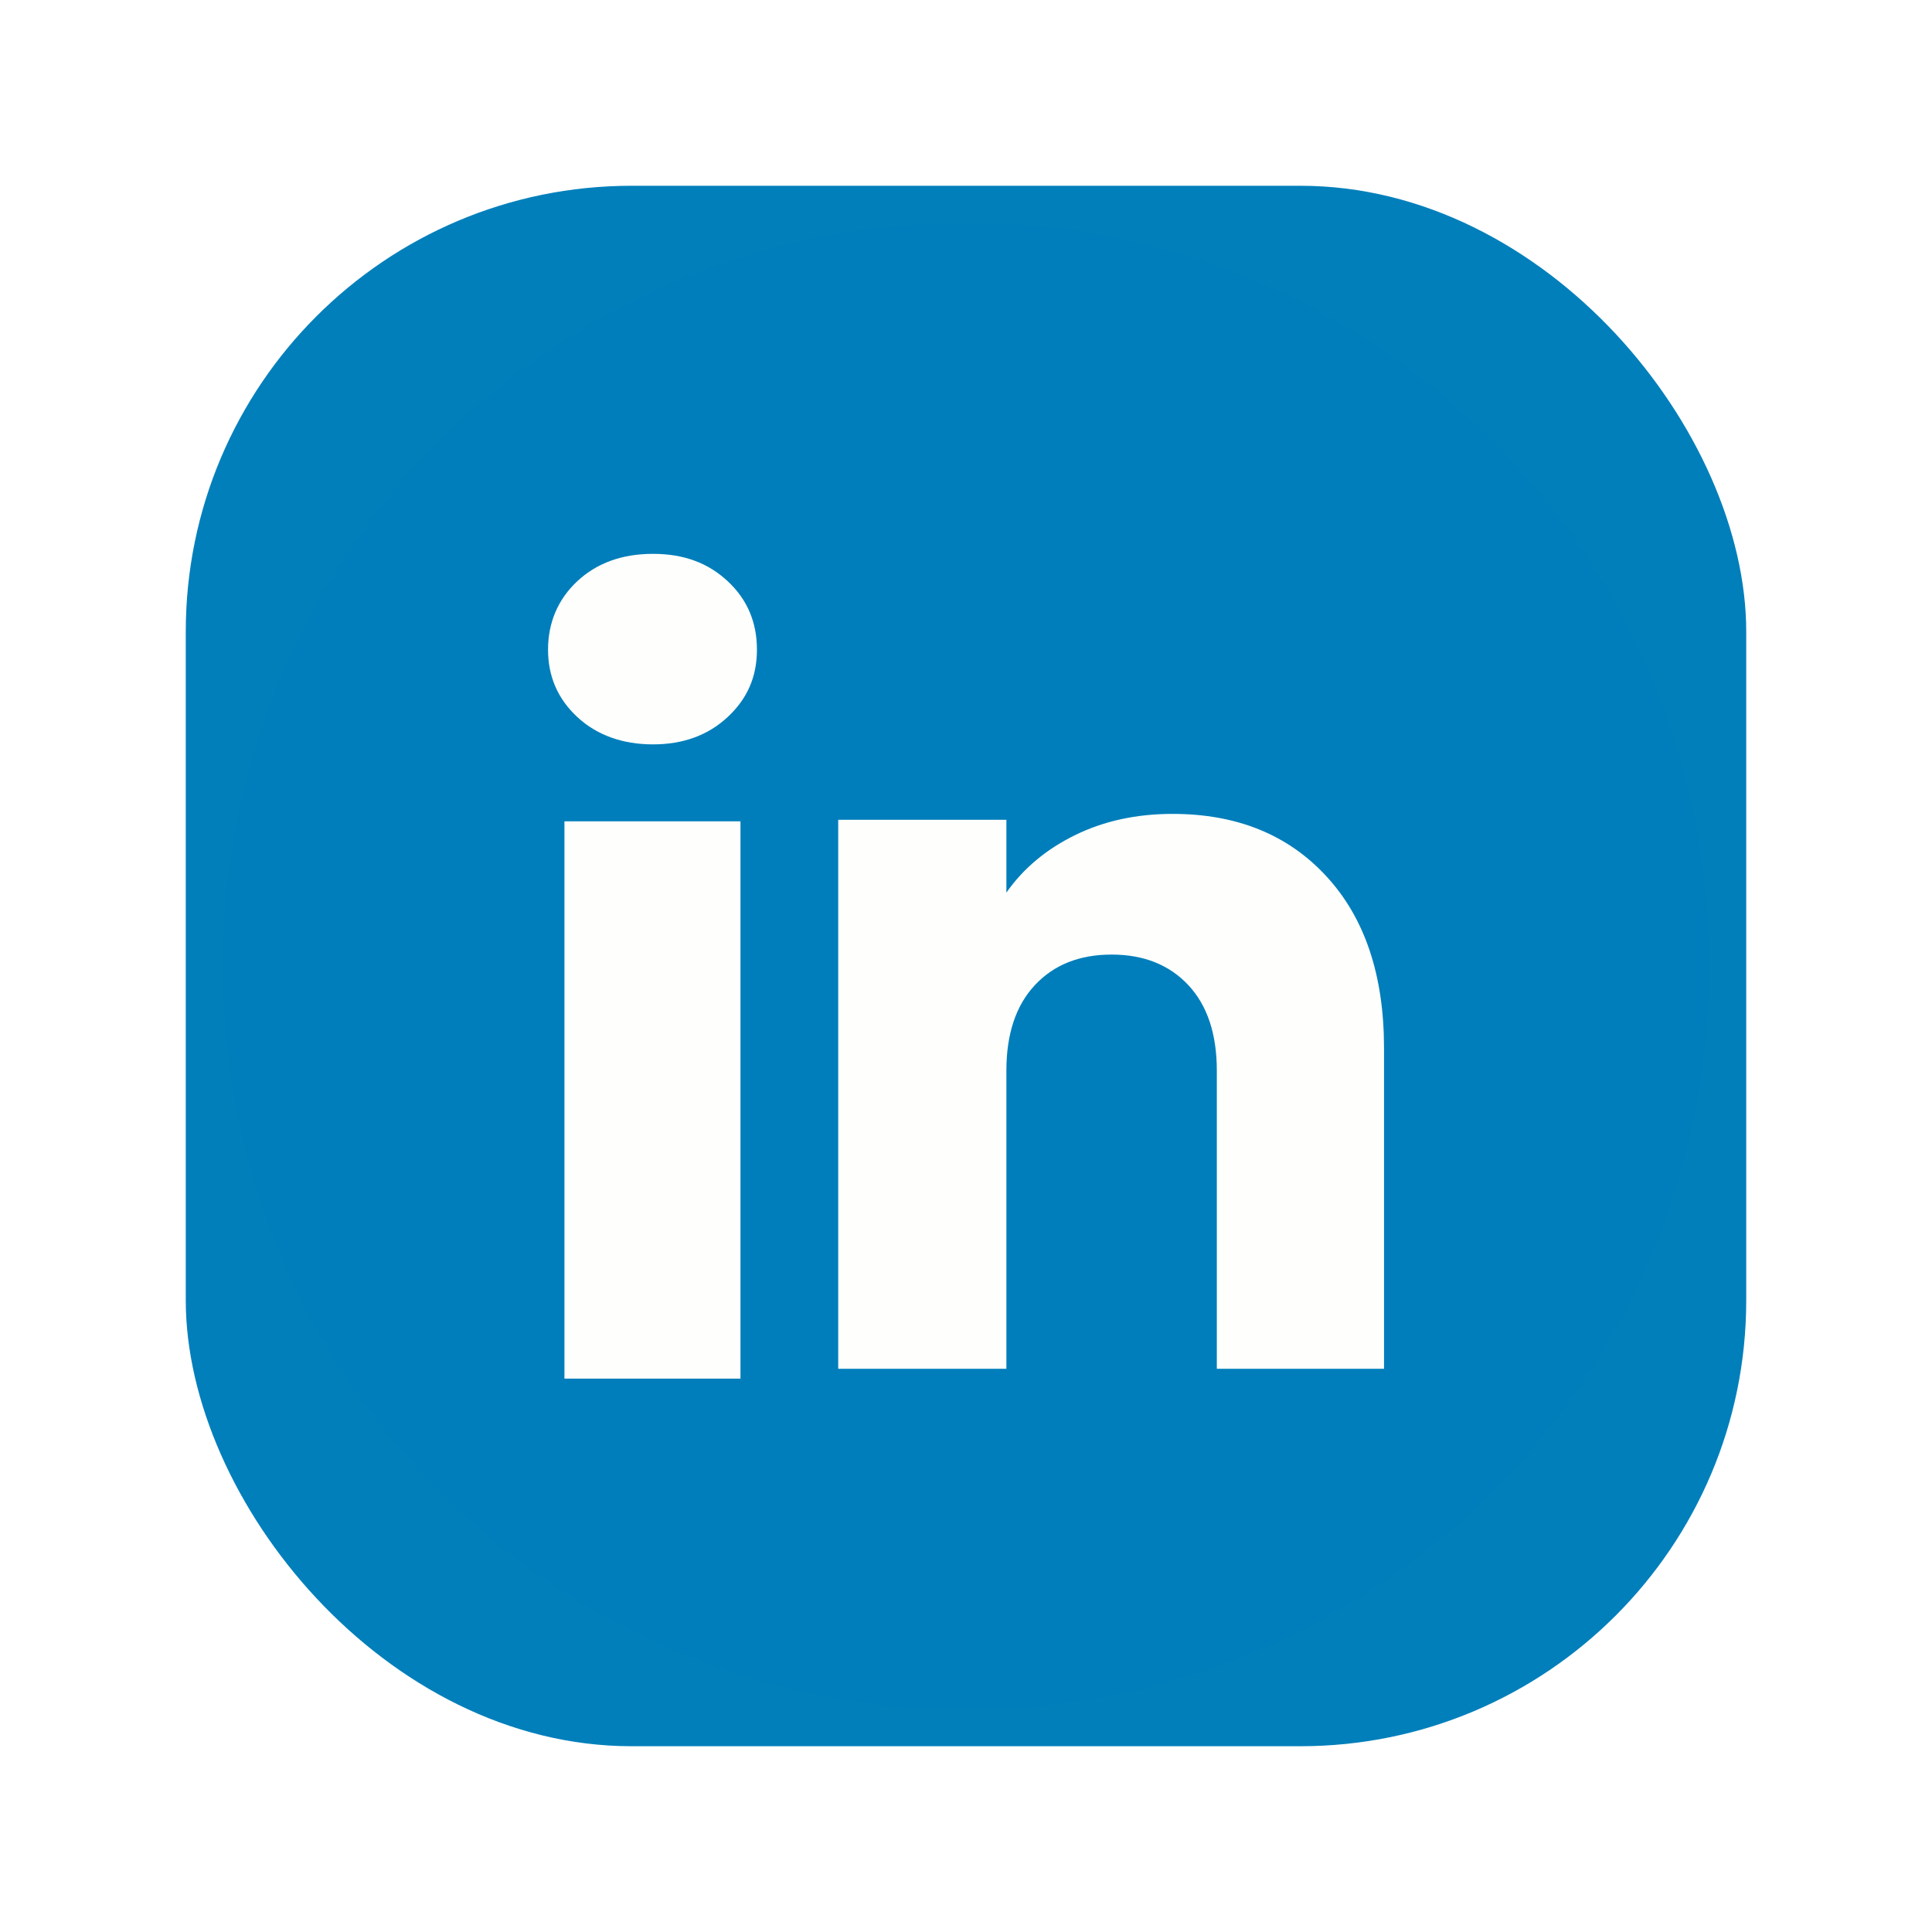 <svg width="104" height="104" viewBox="0 0 104 104" fill="none" xmlns="http://www.w3.org/2000/svg">
<g filter="url(#filter0_f_188_231)">
<rect x="10" y="10" width="84" height="84" rx="24" fill="#017FBB"/>
<path d="M52.091 12H51.909C29.868 12 12 29.873 12 51.921V52.103C12 74.15 29.868 92.023 51.909 92.023H52.091C74.132 92.023 92 74.15 92 52.103V51.921C92 29.873 74.132 12 52.091 12Z" fill="#007EBB"/>
<path d="M31.079 38.6C30.025 37.622 29.501 36.411 29.501 34.97C29.501 33.529 30.028 32.264 31.079 31.283C32.133 30.305 33.489 29.814 35.151 29.814C36.813 29.814 38.117 30.305 39.168 31.283C40.222 32.261 40.746 33.492 40.746 34.97C40.746 36.447 40.219 37.622 39.168 38.6C38.114 39.579 36.777 40.07 35.151 40.07C33.526 40.07 32.133 39.579 31.079 38.6ZM39.86 44.213V74.212H30.384V44.213H39.86Z" fill="#FEFFFC"/>
<path d="M71.405 47.177C73.471 49.42 74.502 52.498 74.502 56.417V73.682H65.502V57.634C65.502 55.658 64.99 54.121 63.967 53.028C62.944 51.935 61.565 51.385 59.838 51.385C58.111 51.385 56.733 51.932 55.709 53.028C54.687 54.121 54.174 55.658 54.174 57.634V73.682H45.121V44.129H54.174V48.049C55.09 46.742 56.326 45.711 57.879 44.951C59.432 44.191 61.178 43.812 63.12 43.812C66.579 43.812 69.342 44.934 71.405 47.177Z" fill="#FEFFFC"/>
</g>
<defs>
<filter id="filter0_f_188_231" x="0.2" y="0.2" width="103.6" height="103.6" filterUnits="userSpaceOnUse" color-interpolation-filters="sRGB">
<feFlood flood-opacity="0" result="BackgroundImageFix"/>
<feBlend mode="normal" in="SourceGraphic" in2="BackgroundImageFix" result="shape"/>
<feGaussianBlur stdDeviation="4.9" result="effect1_foregroundBlur_188_231"/>
</filter>
</defs>
</svg>
